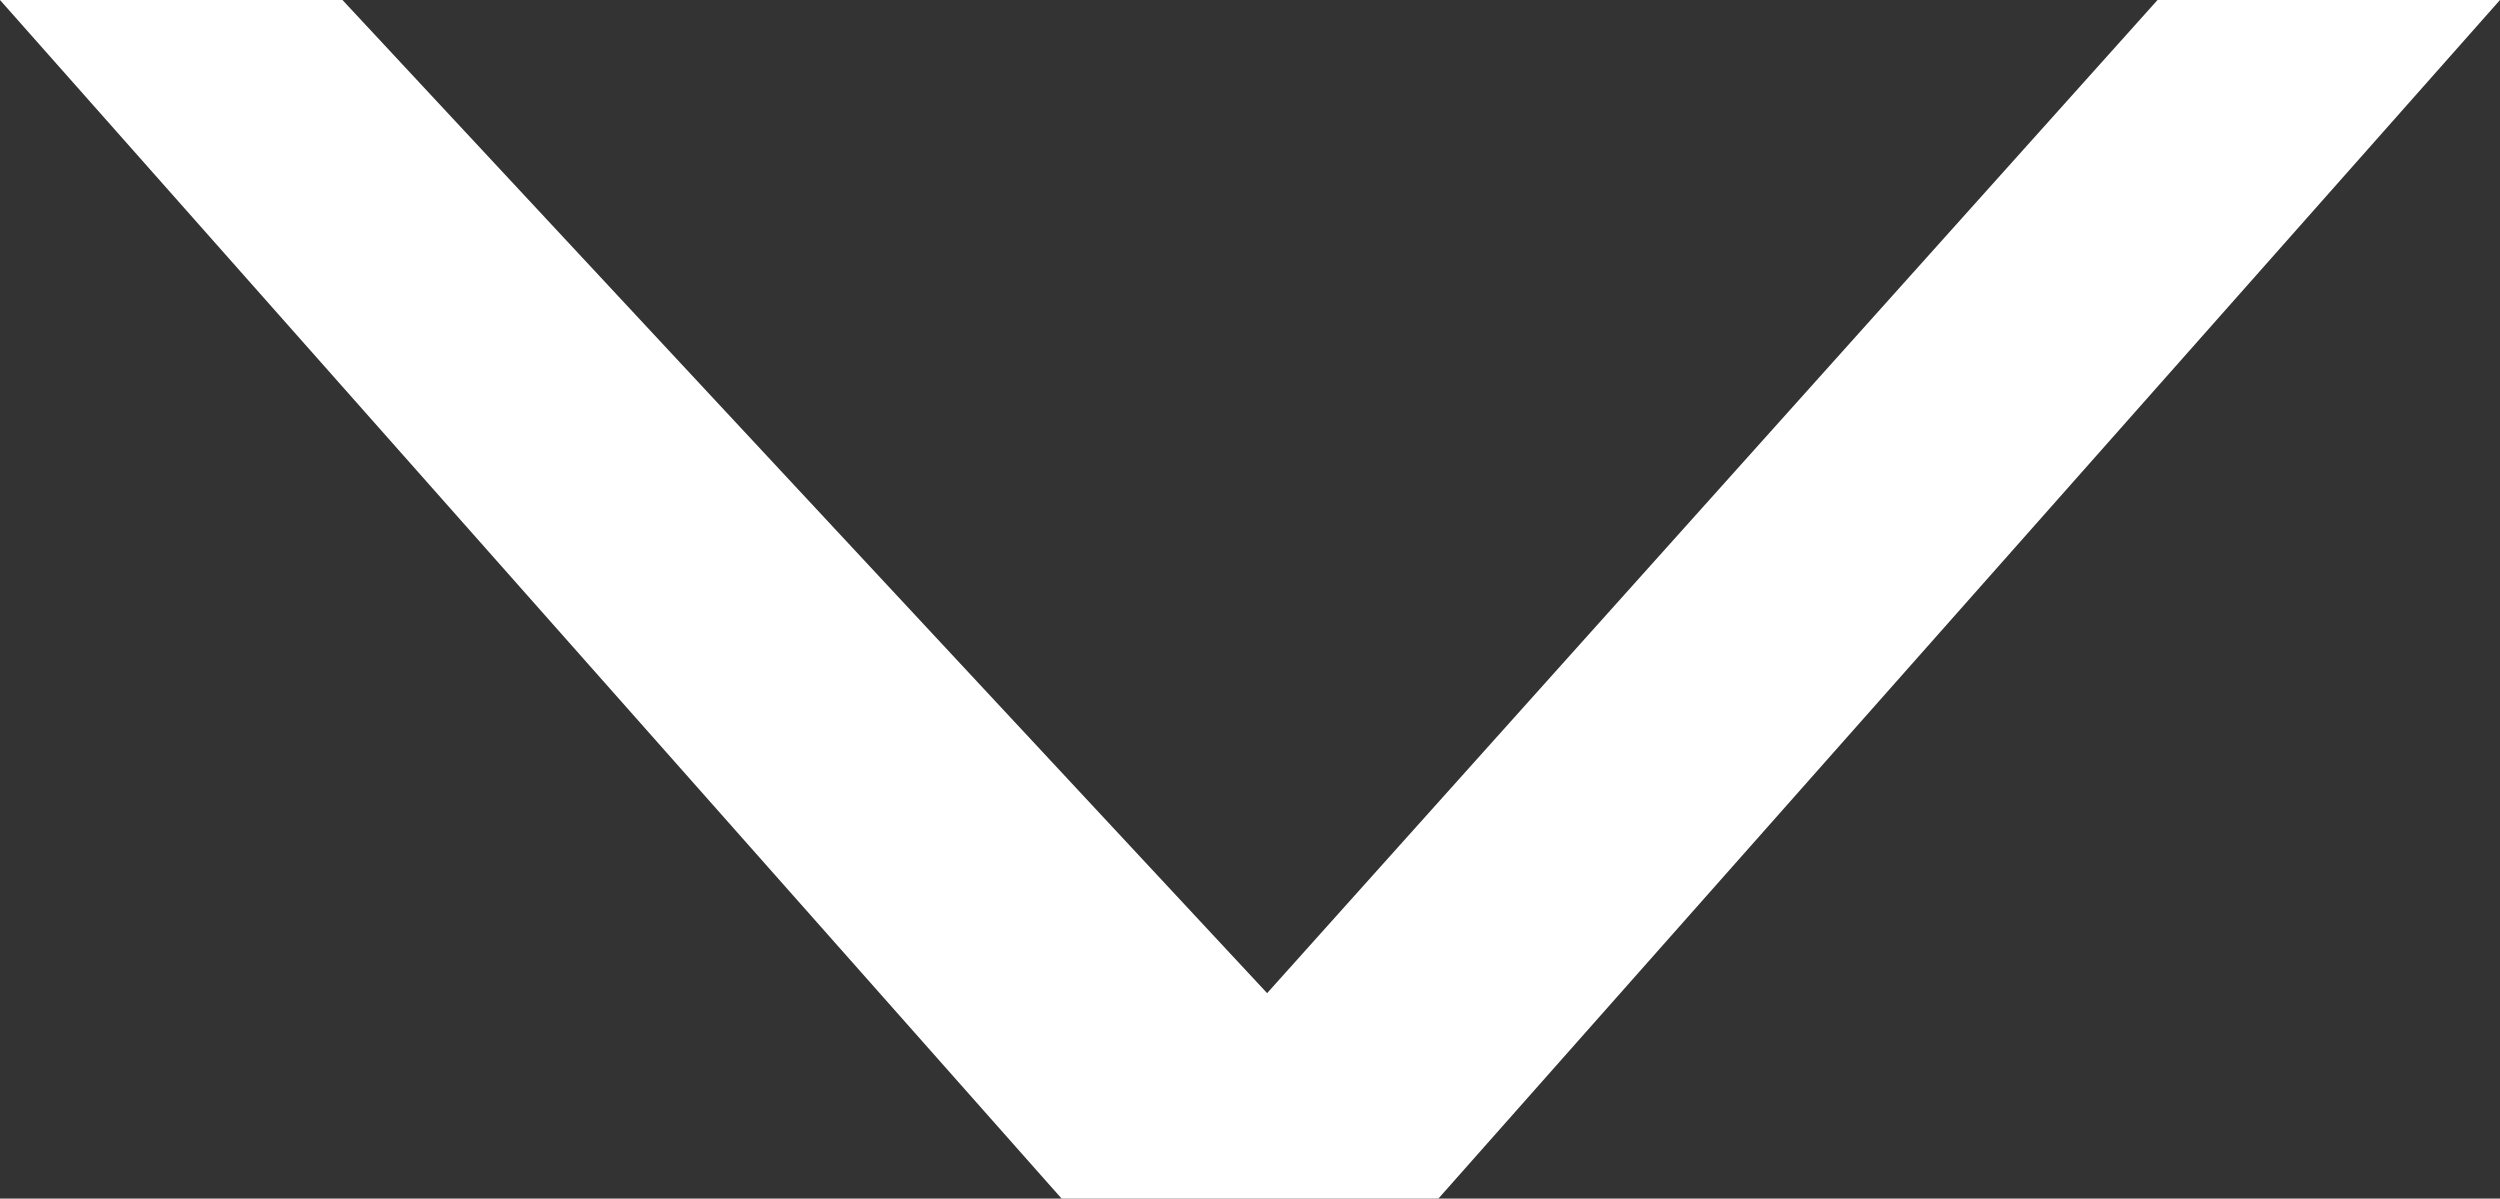 <?xml version="1.0" encoding="utf-8"?>
<!-- Generator: Adobe Illustrator 22.0.1, SVG Export Plug-In . SVG Version: 6.00 Build 0)  -->
<svg version="1.1" id="圖層_1" xmlns="http://www.w3.org/2000/svg" xmlns:xlink="http://www.w3.org/1999/xlink" x="0px" y="0px"
	 viewBox="0 0 7.3 3.5" style="enable-background:new 0 0 7.3 3.5;" xml:space="preserve">
<rect x="0" y="0" width="7.3" height="3.5" fill="#333333" stroke="none"/>
<style type="text/css">
	.st0{fill:#FFFFFF;}
</style>
<g>
	<path class="st0" d="M3.1,3.5L0,0h1l2.7,2.9L6.3,0h1L4.2,3.5H3.1z"/>
</g>
</svg>

